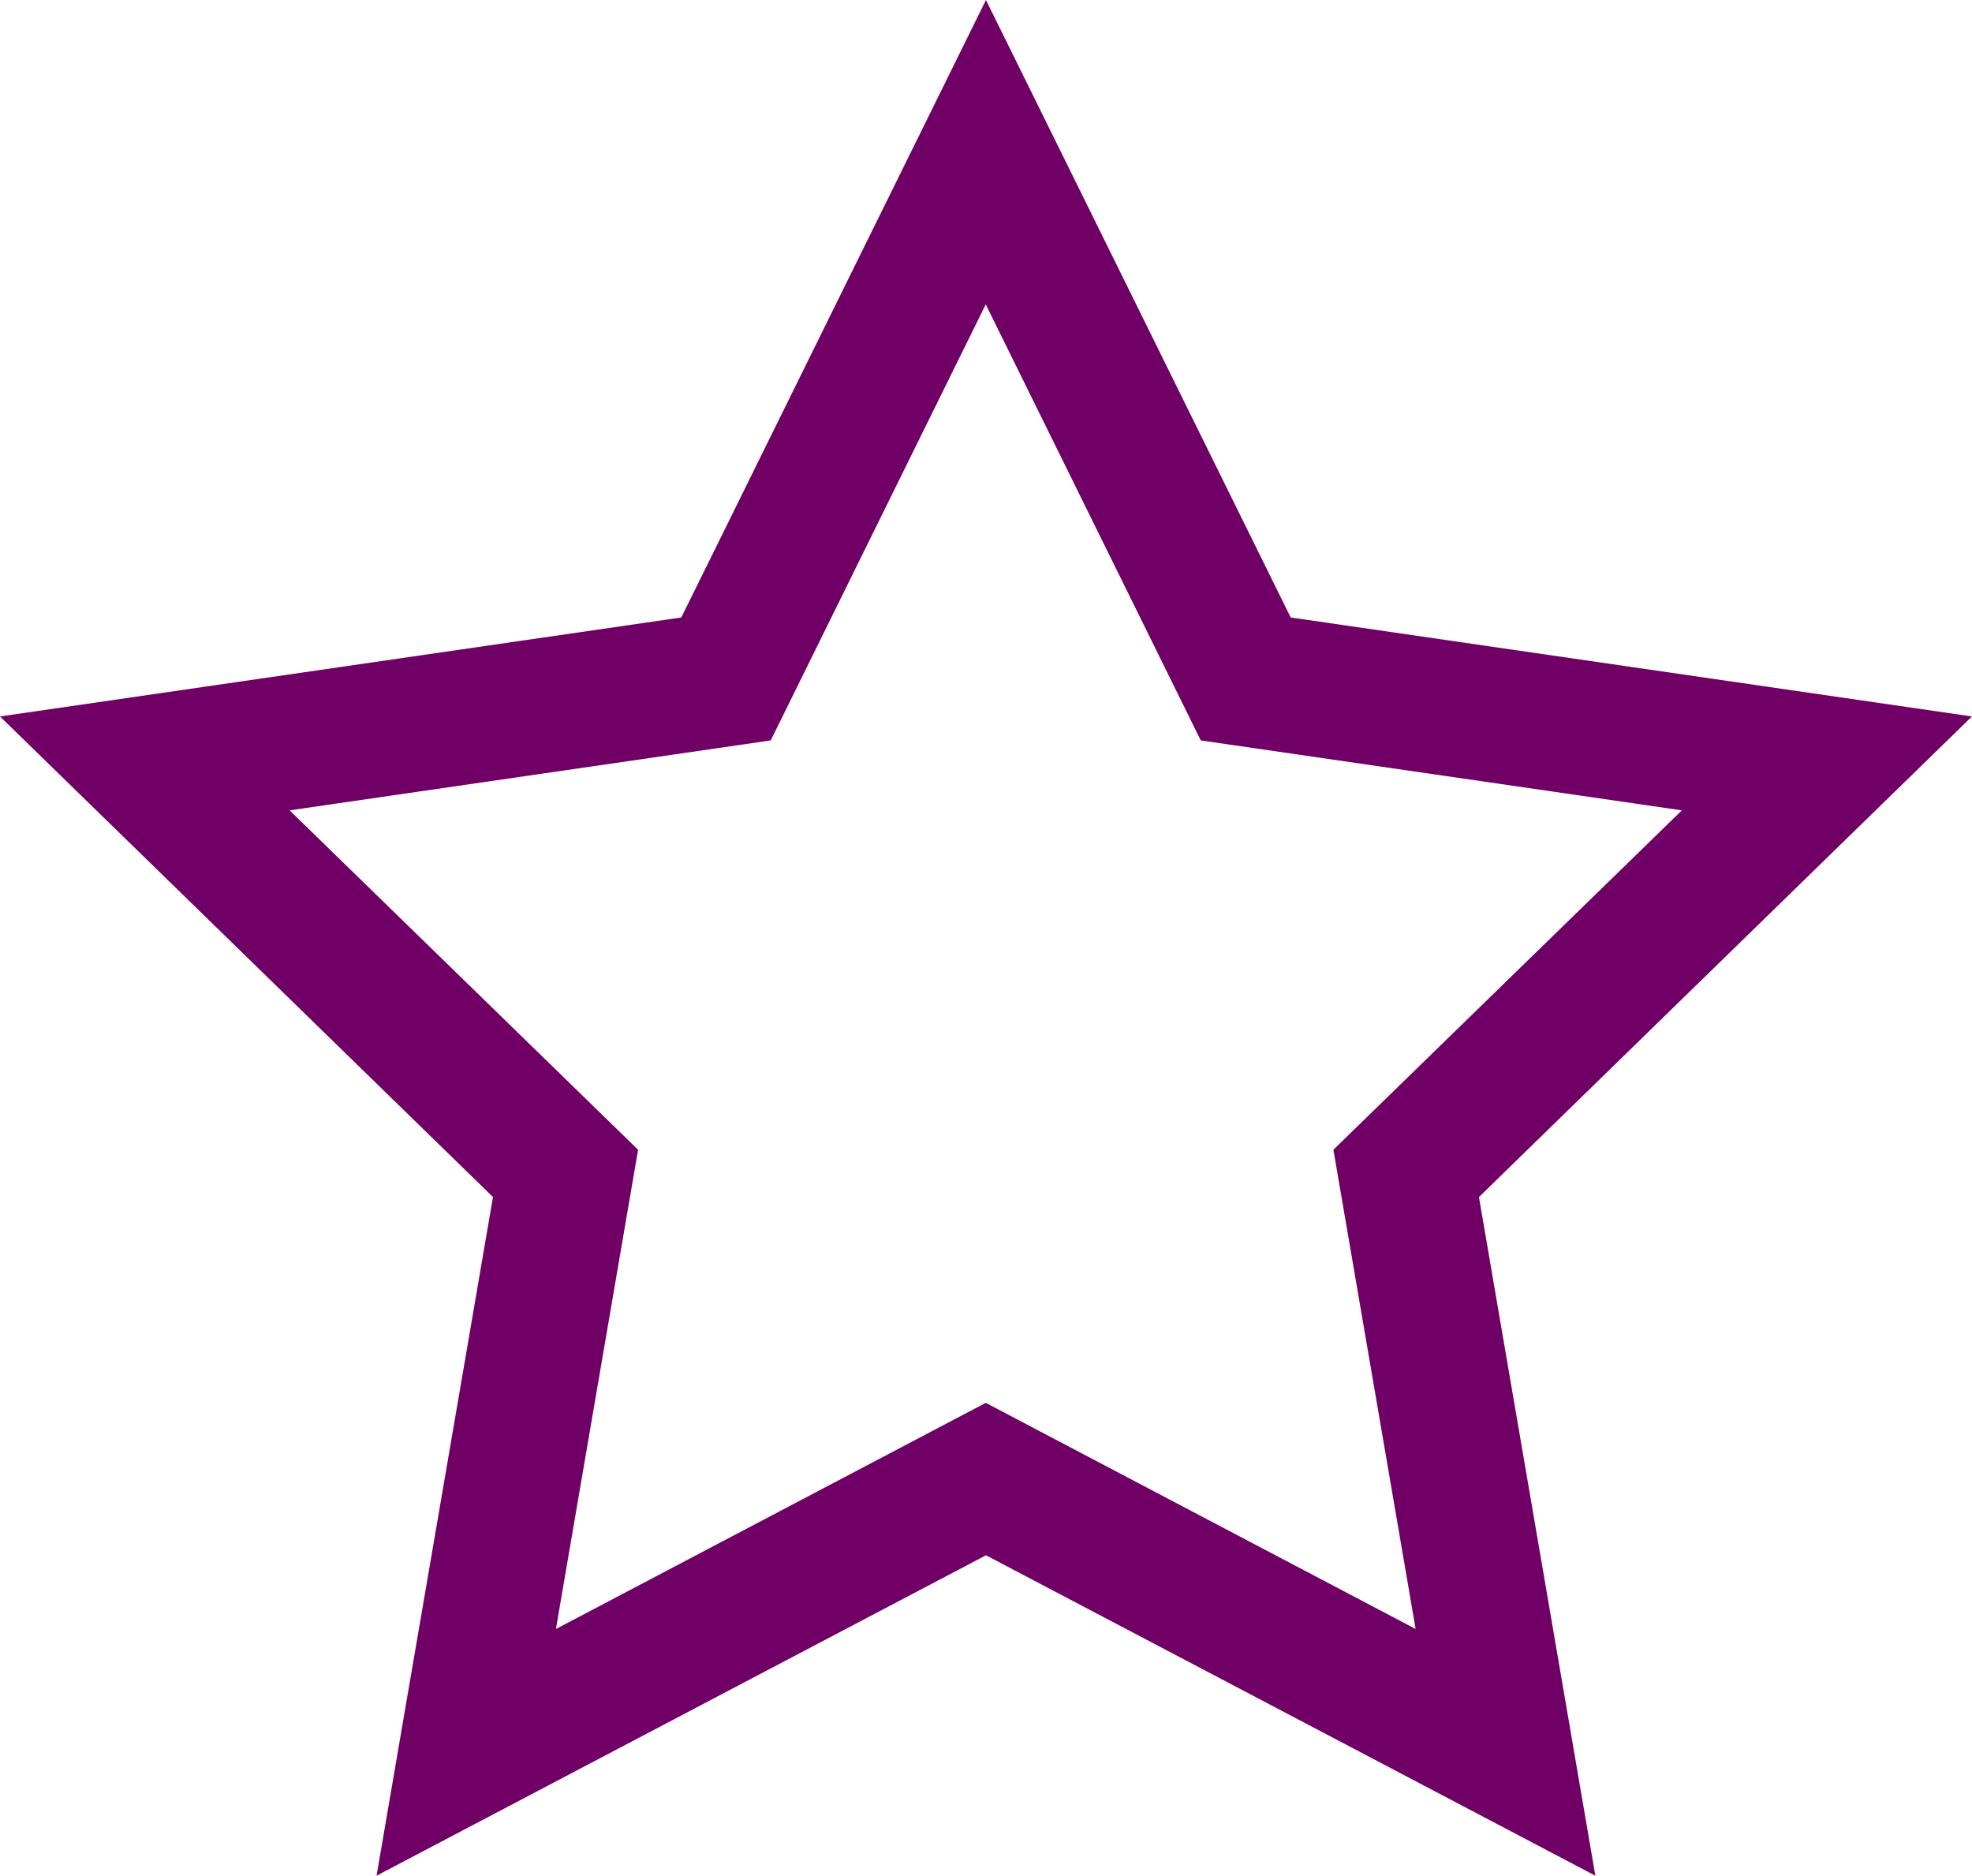 <svg id="Messaging_Favorite_icon" xmlns="http://www.w3.org/2000/svg" width="26.597" height="25.295" viewBox="0 0 26.597 25.295">
  <path id="Icon_metro-star-empty" data-name="Icon metro-star-empty" d="M29.168,12.345,19.979,11.01l-4.11-8.327L11.76,11.01,2.571,12.345,9.22,18.826,7.65,27.978l8.219-4.321,8.219,4.321-1.57-9.152,6.649-6.481ZM15.869,21.6l-5.8,3.051,1.108-6.463-4.7-4.577,6.489-.943,2.9-5.88,2.9,5.88,6.489.943-4.7,4.577,1.109,6.463-5.8-3.051Z" transform="translate(-2.571 -2.683)" fill="#700066"/>
</svg>
